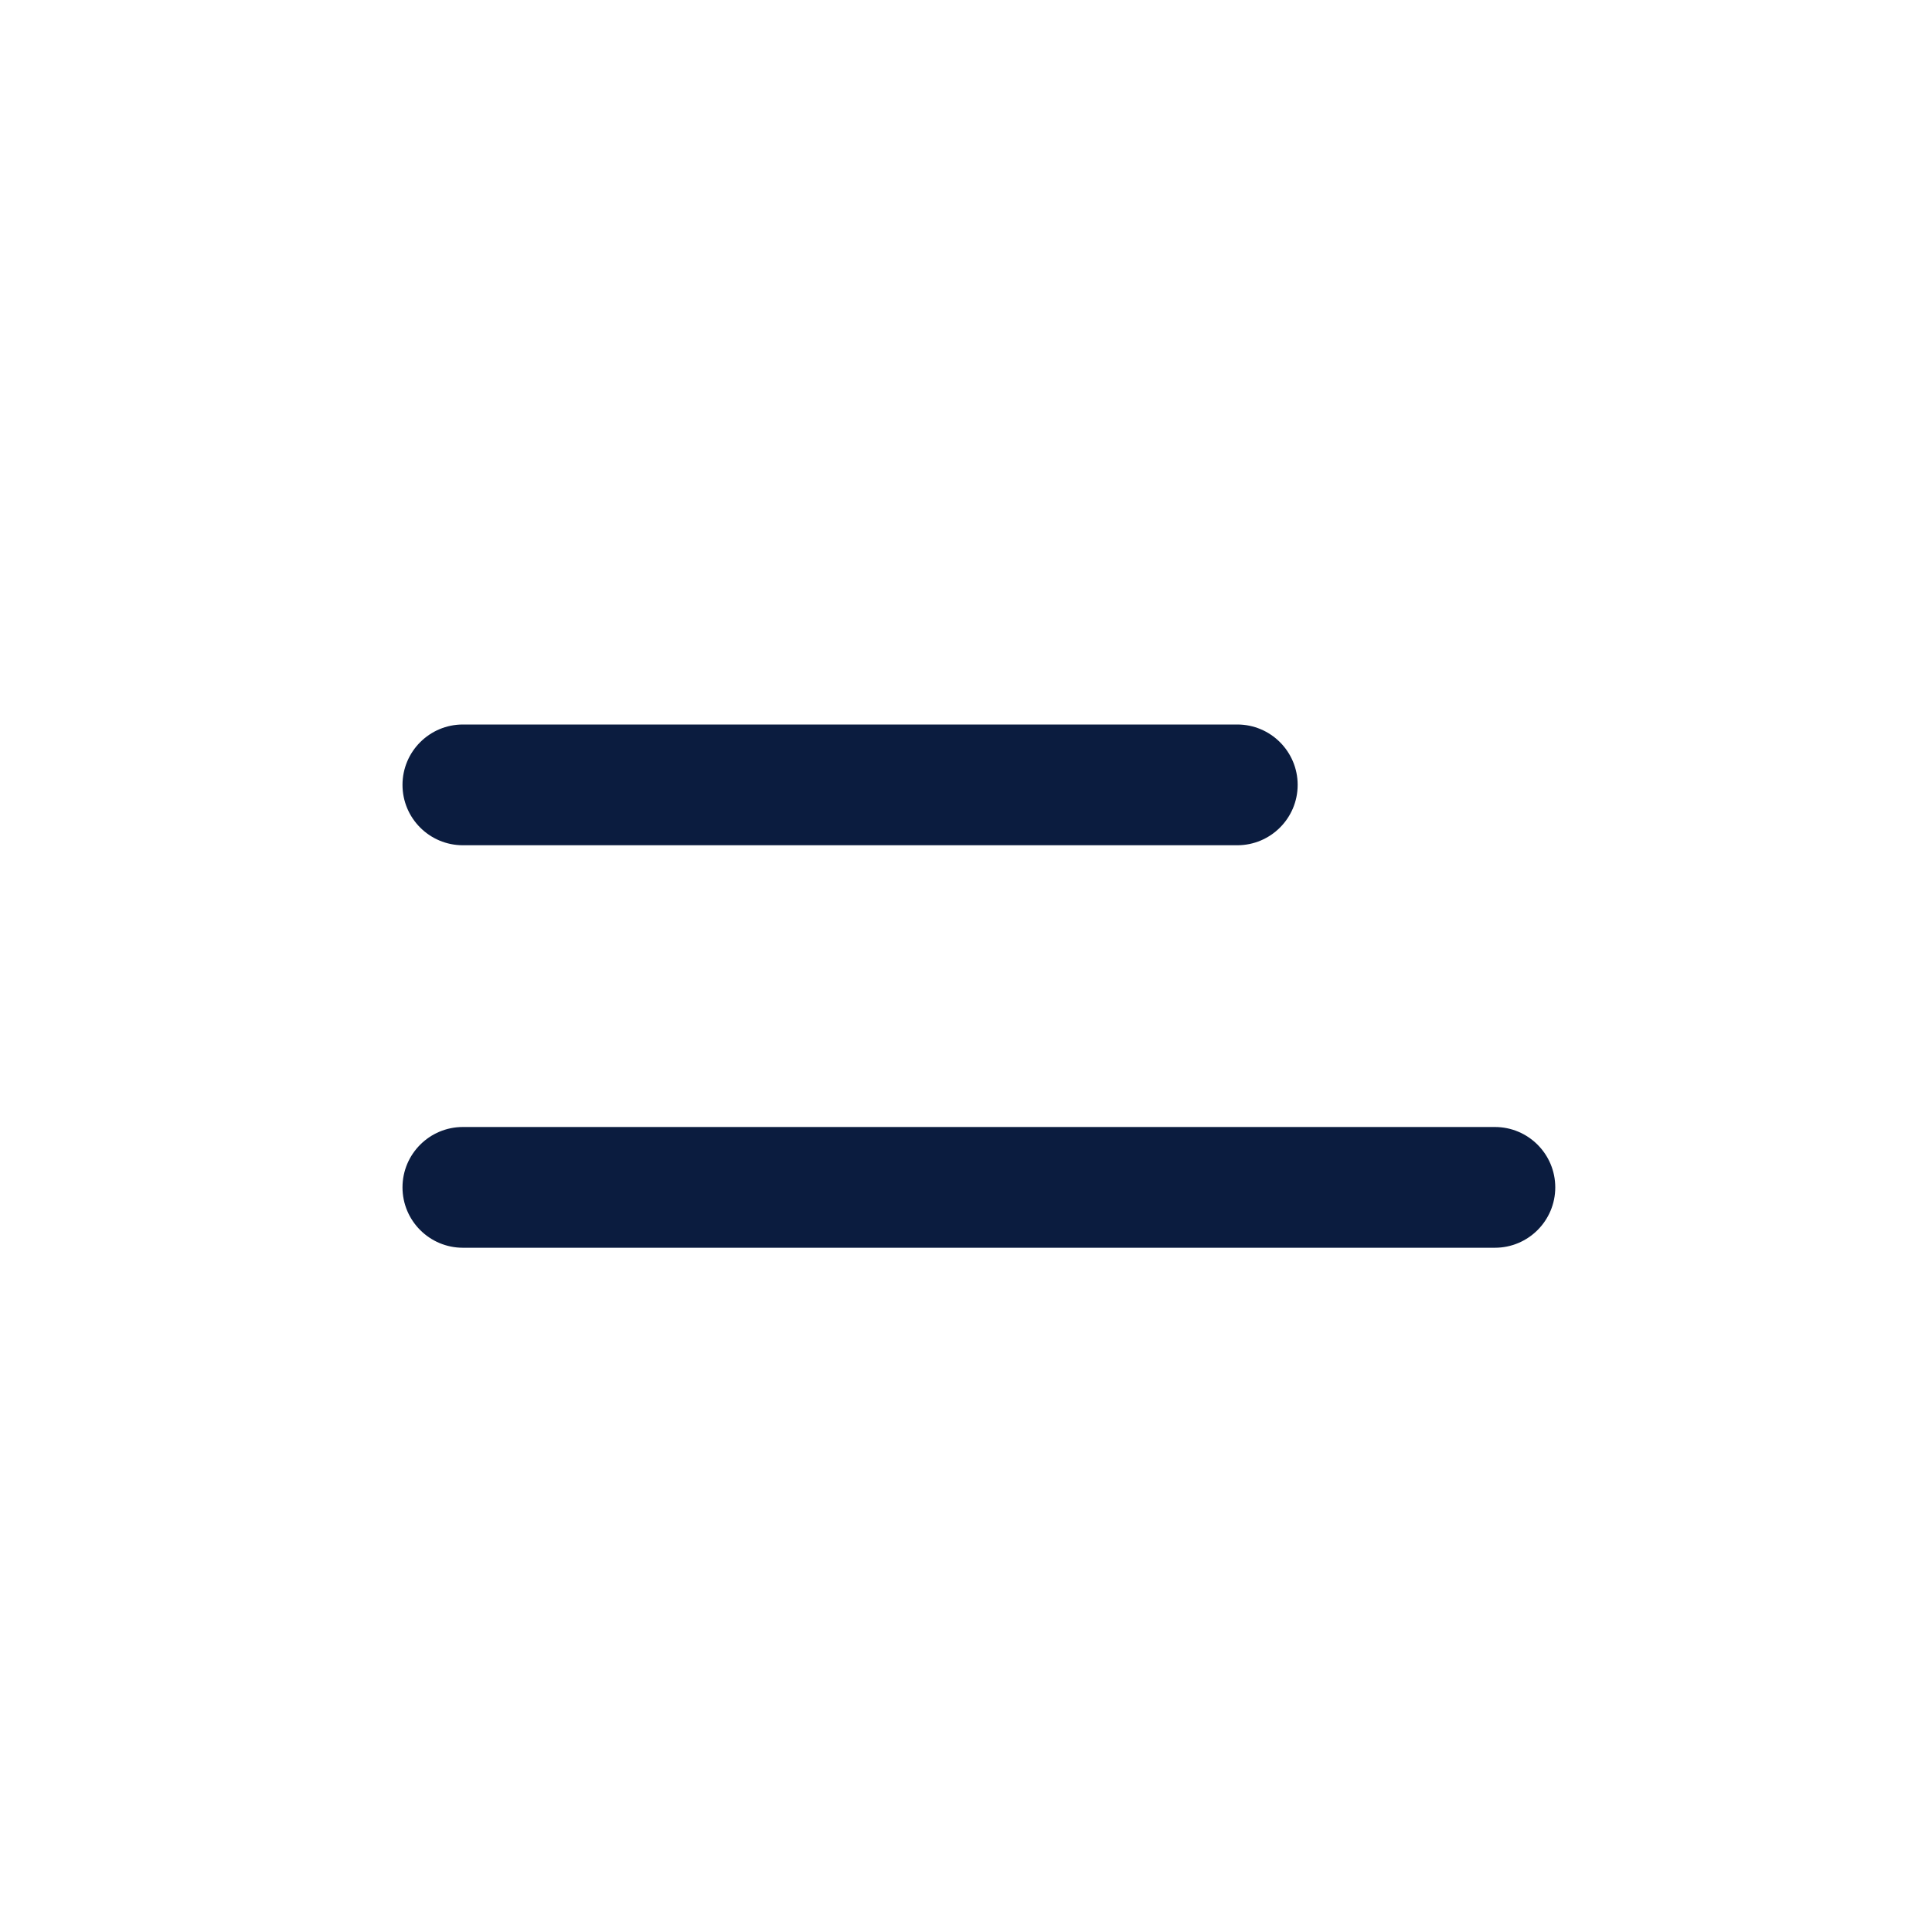 <svg width="24" height="24" viewBox="0 0 24 24" fill="none" xmlns="http://www.w3.org/2000/svg">
<path fill-rule="evenodd" clip-rule="evenodd" d="M15.37 10.5H5.75C5.336 10.5 5 10.164 5 9.75C5 9.336 5.336 9 5.75 9H15.37C15.784 9 16.12 9.336 16.12 9.75C16.12 10.164 15.784 10.5 15.37 10.5ZM5.75 14H18.57C18.984 14 19.32 14.336 19.32 14.75C19.32 15.164 18.984 15.5 18.57 15.5H5.75C5.336 15.5 5 15.164 5 14.75C5 14.336 5.336 14 5.75 14Z" fill="#0B1C3F"/>
</svg>

